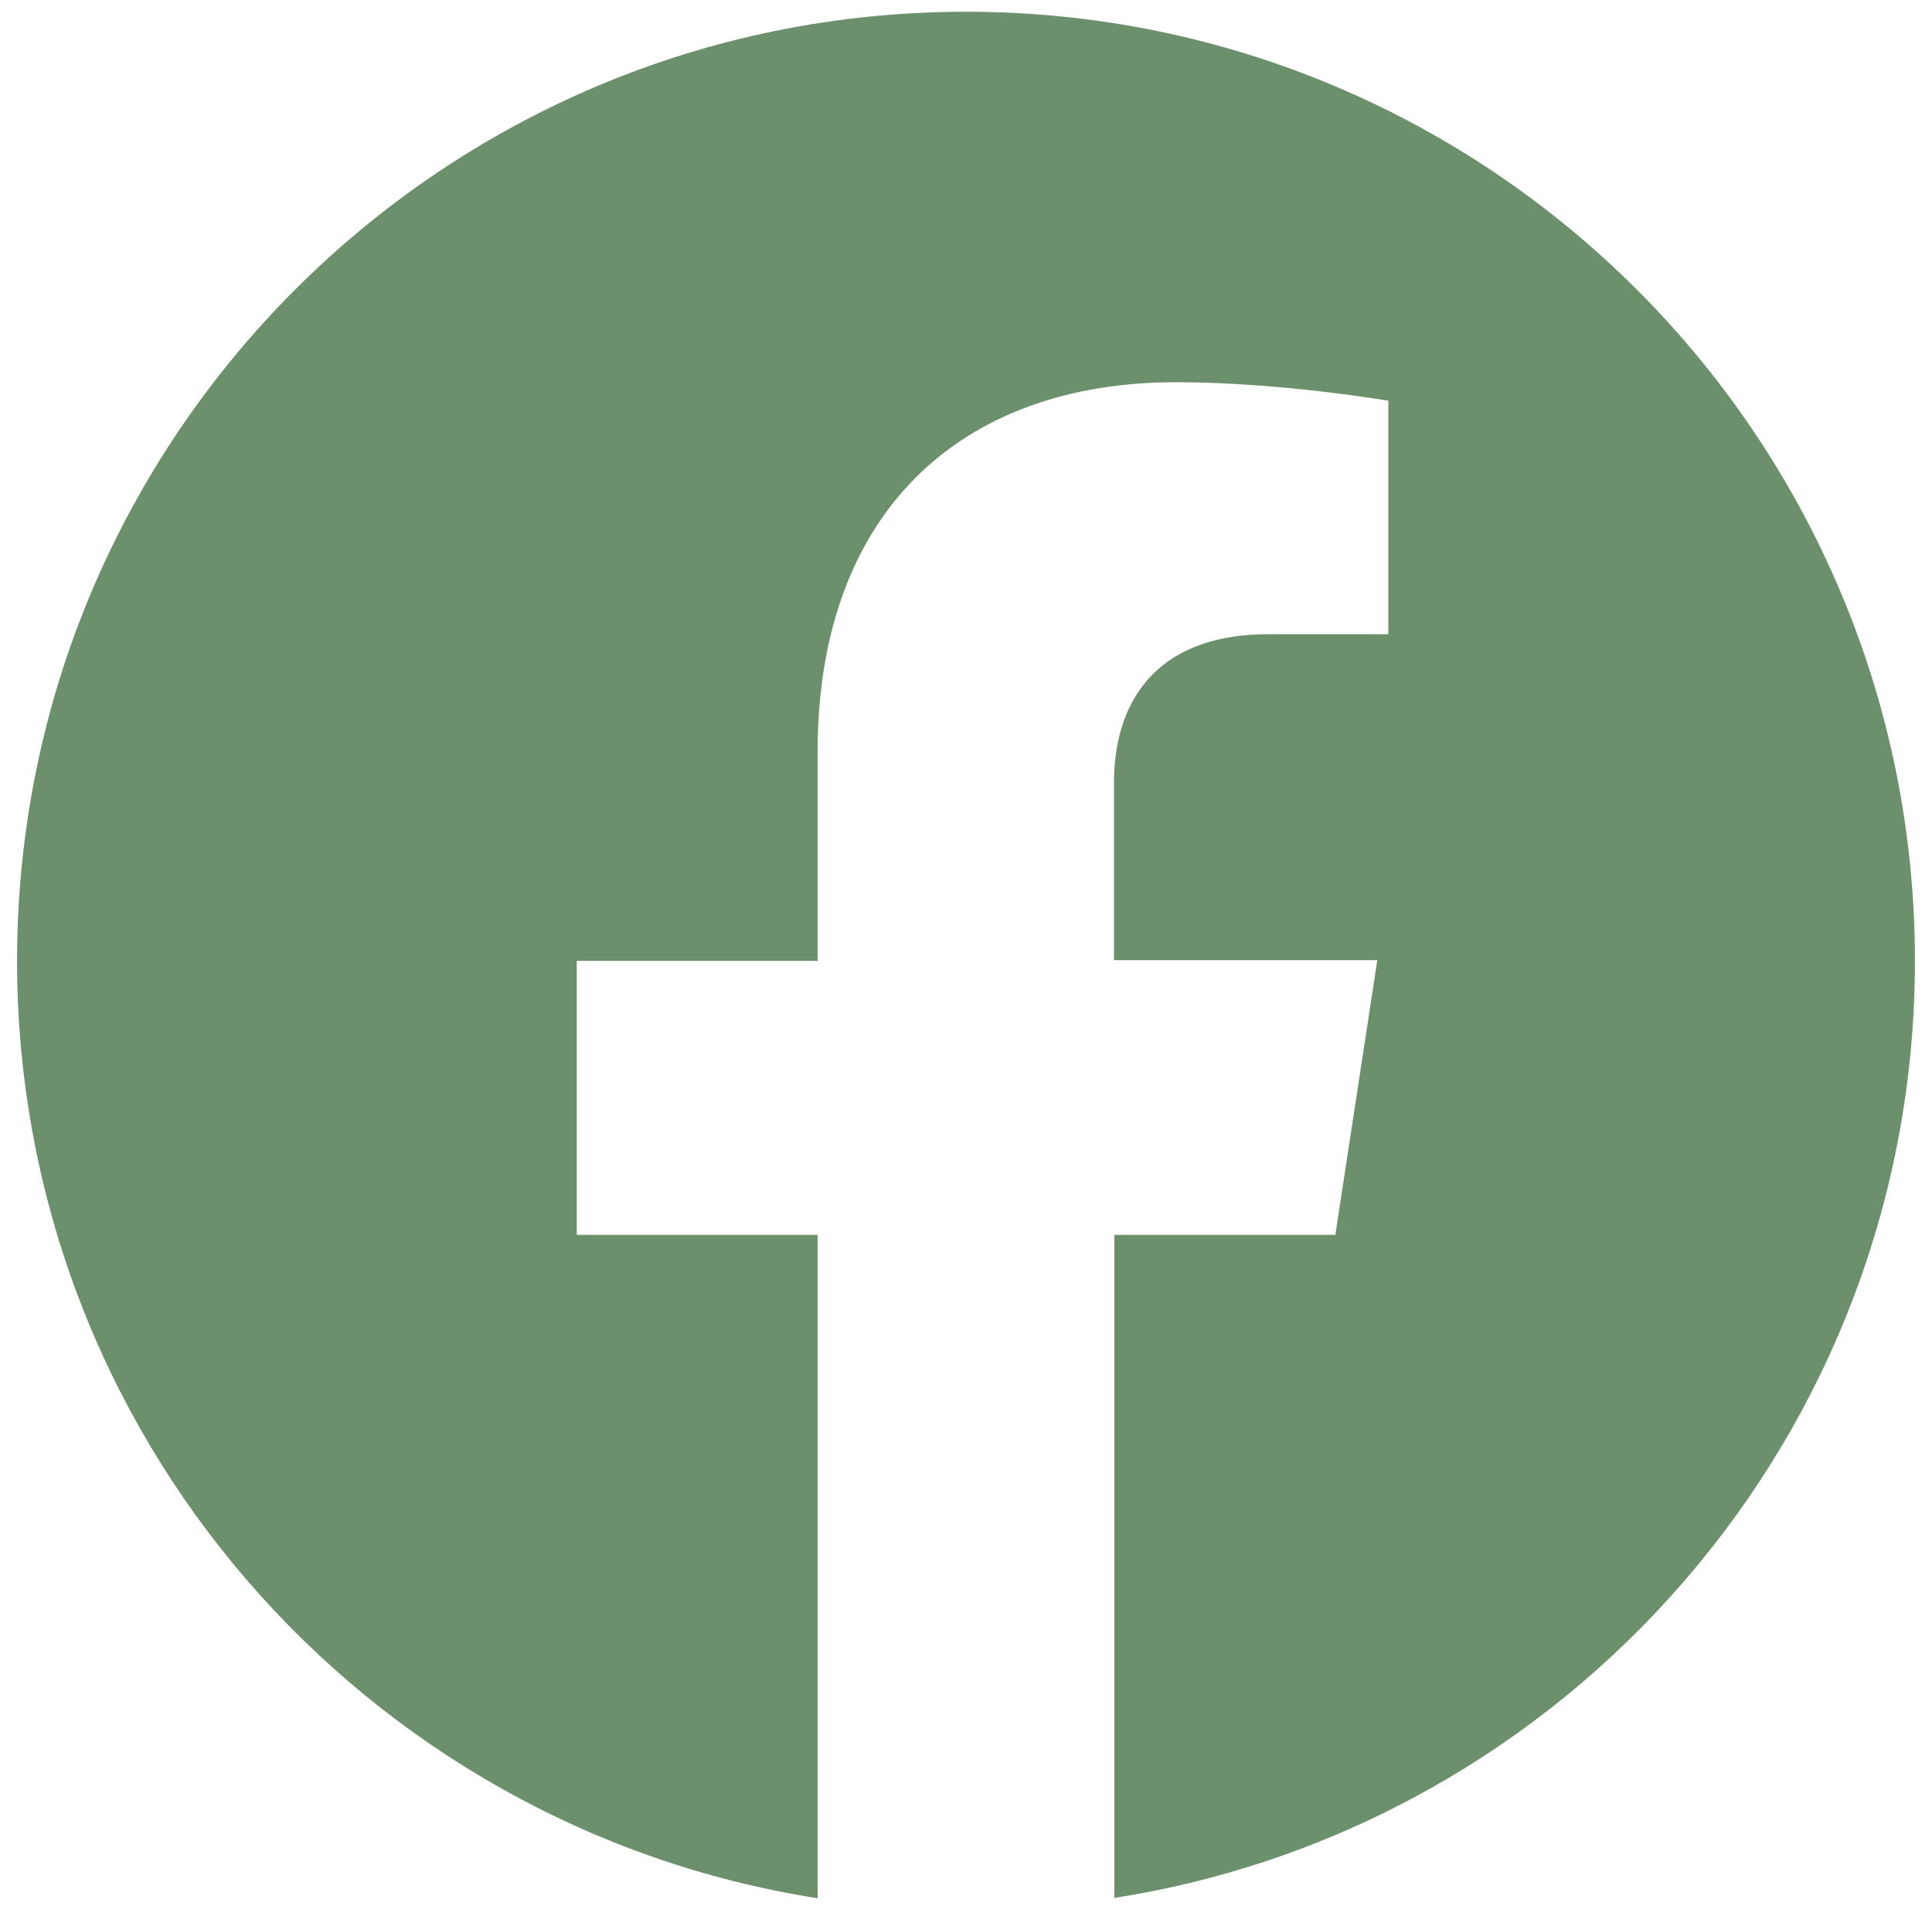 <?xml version="1.0" encoding="utf-8"?>
<!-- Generator: Adobe Illustrator 27.7.0, SVG Export Plug-In . SVG Version: 6.00 Build 0)  -->
<svg version="1.1" id="Layer_1" xmlns="http://www.w3.org/2000/svg" xmlns:xlink="http://www.w3.org/1999/xlink" x="0px" y="0px"
	 viewBox="0 0 543 536.7" style="enable-background:new 0 0 543 536.7;" xml:space="preserve">
<style type="text/css">
	.st0{fill:#6C906C;}
</style>
<path class="st0" d="M538.2,270c0-147.3-119.4-266.7-266.7-266.7C124.2,3.3,4.8,122.7,4.8,270c0,133.1,97.5,243.4,225,263.4V347
	h-67.7v-77h67.7v-58.8c0-66.8,39.8-103.8,100.7-103.8c29.2,0,59.7,5.2,59.7,5.2v65.6h-33.6c-33.1,0-43.5,20.6-43.5,41.6v50h74
	L375.3,347h-62.1v186.3C440.7,513.4,538.2,403.1,538.2,270"/>
</svg>
